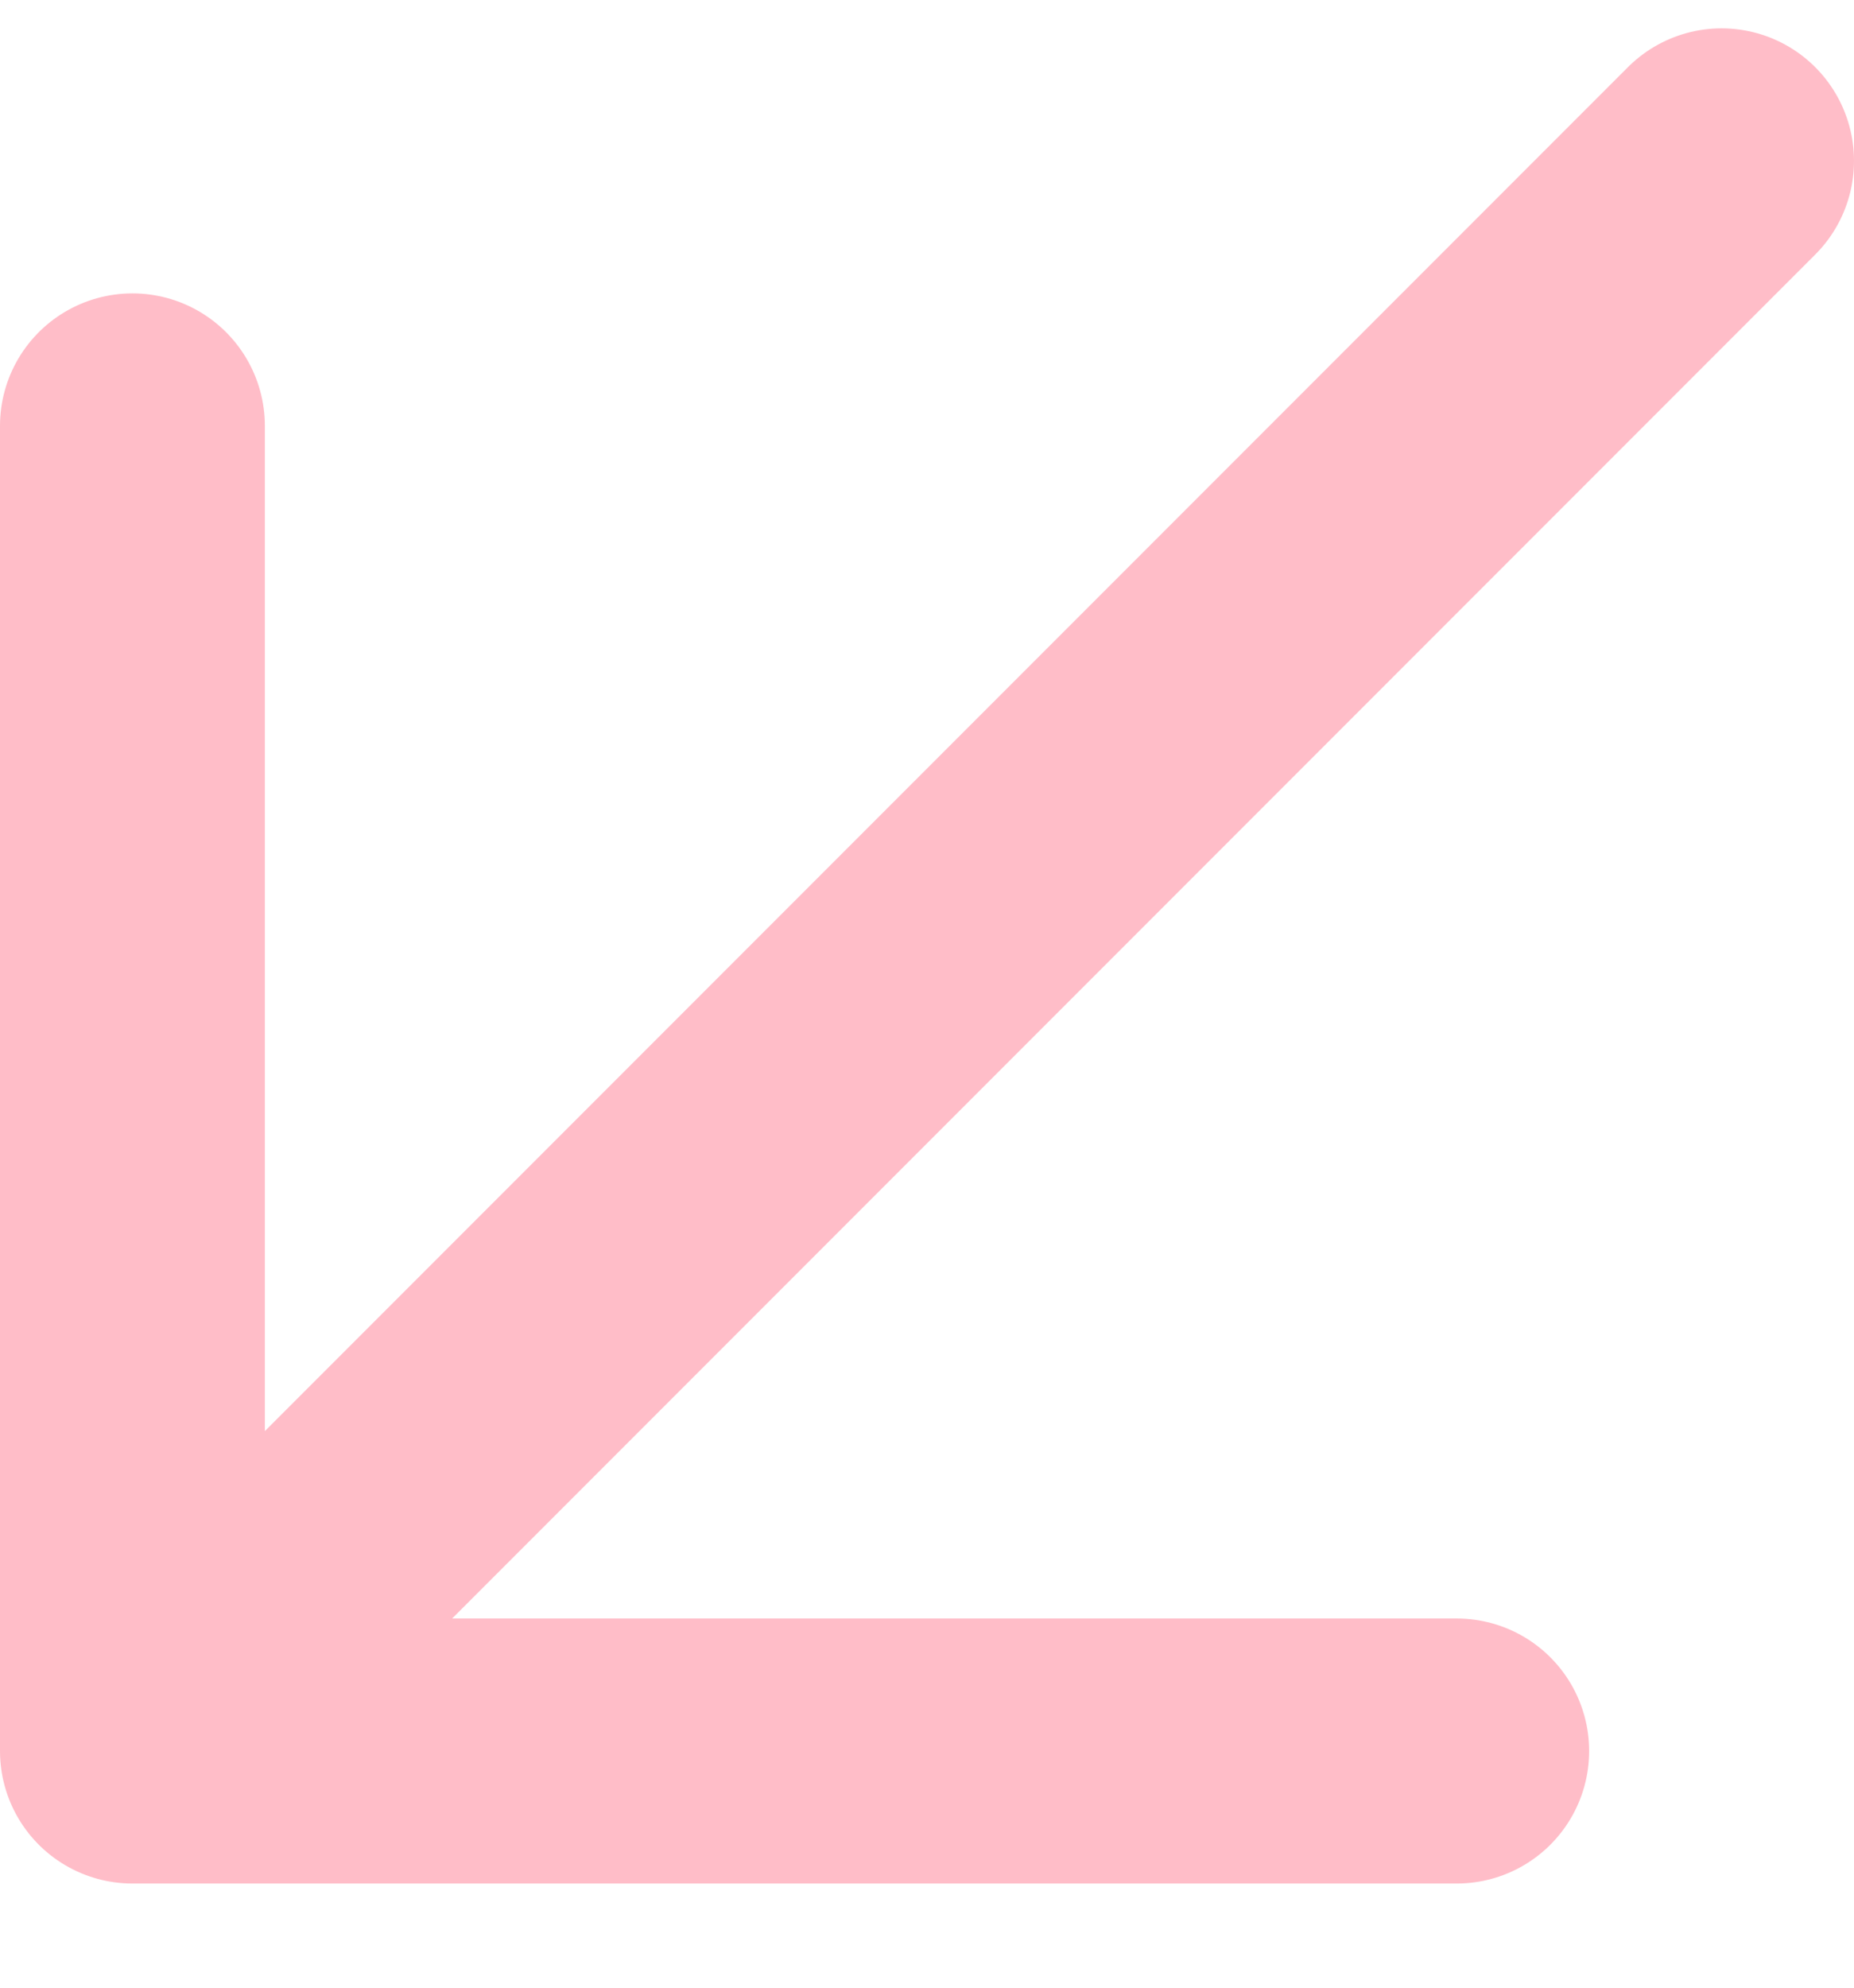 <svg width="14" height="15" viewBox="0 0 14 15" fill="none" xmlns="http://www.w3.org/2000/svg">
<path d="M11 13.214L1 13.214L1 3.214M1 13.214L13 1.214L1 13.214Z" stroke="#FFBDC8" stroke-width="2" stroke-linecap="round" stroke-linejoin="round"/>
</svg>
